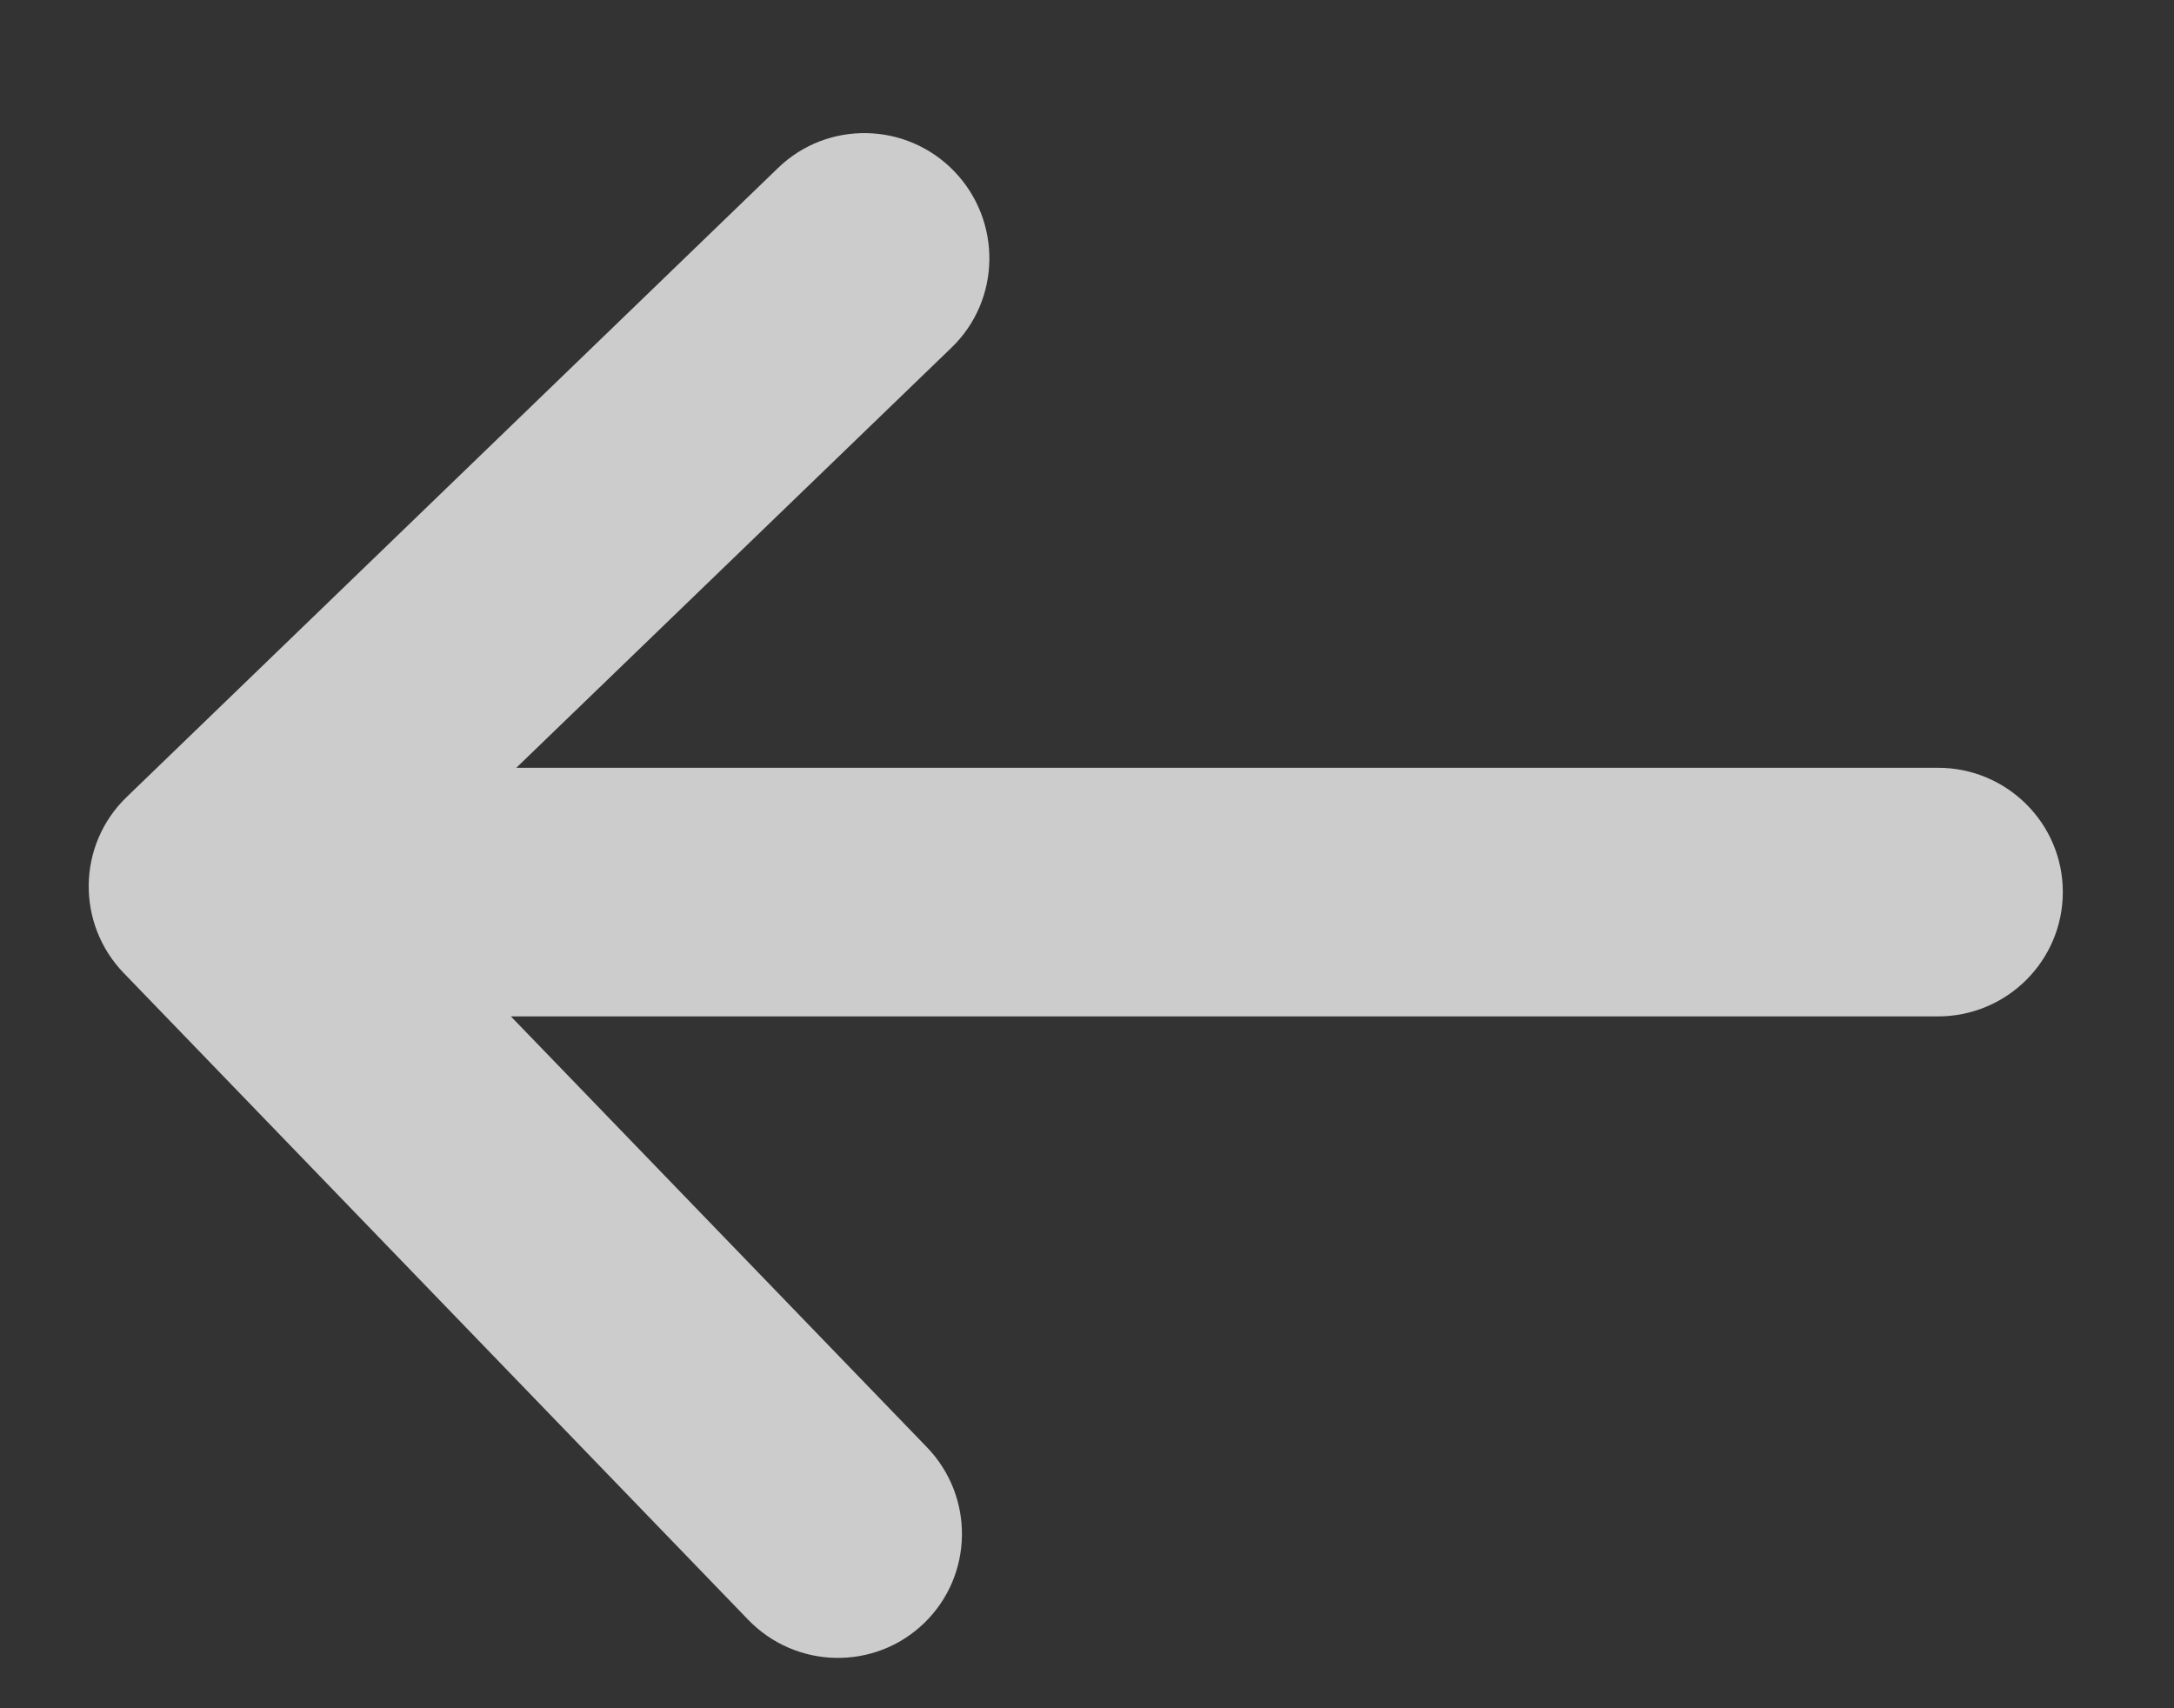 <?xml version="1.0" encoding="UTF-8"?>
<svg width="14px" height="11px" viewBox="0 0 14 11" version="1.1" xmlns="http://www.w3.org/2000/svg" xmlns:xlink="http://www.w3.org/1999/xlink">
    <rect x="0" y="0" width="14" height="11" fill="#333333" stroke="none"/>
    <!-- Generator: Sketch 51.2 (57519) - http://www.bohemiancoding.com/sketch -->
    <title>ic_arrow_right</title>
    <desc>Created with Sketch.</desc>
    <defs></defs>
    <g id="通用版" stroke="none" stroke-width="1" fill="none" fill-rule="evenodd">
        <g id="menu+topbar展开" transform="translate(-76, -949)">
            <g id="menu">
                <g id="收起button" transform="translate(0, 929)">
                    <g id="ic_arrow_right" transform="translate(83, 26) scale(-1, 1) translate(-83, -26) translate(74, 17)">
                        <g id="ic_put_normal" transform="translate(9, 9) rotate(90) translate(-9, -9) ">
                            <path d="M0,0 L18,0 L18,18 L0,18 L0,0 Z" id="Rectangle-23-Copy-11" fill="#FFE4E4" fill-rule="nonzero" opacity="0"></path>
                            <path d="M9.545,5.29 L9.545,14.48 C9.545,14.924 9.186,15.284 8.744,15.284 C8.302,15.284 7.944,14.924 7.944,14.48 L7.944,5.325 L5.238,8.128 C4.931,8.446 4.423,8.453 4.103,8.145 C3.784,7.837 3.774,7.329 4.081,7.011 L8.133,2.815 C8.44,2.497 8.948,2.489 9.267,2.798 L13.429,6.817 C13.749,7.125 13.759,7.633 13.452,7.951 C13.145,8.269 12.637,8.277 12.318,7.968 L9.545,5.29 Z" fill-opacity="0.75" fill="#FFFFFF" fill-rule="nonzero"></path>
                        </g>
                    </g>
                </g>
            </g>
        </g>
    </g>
</svg>